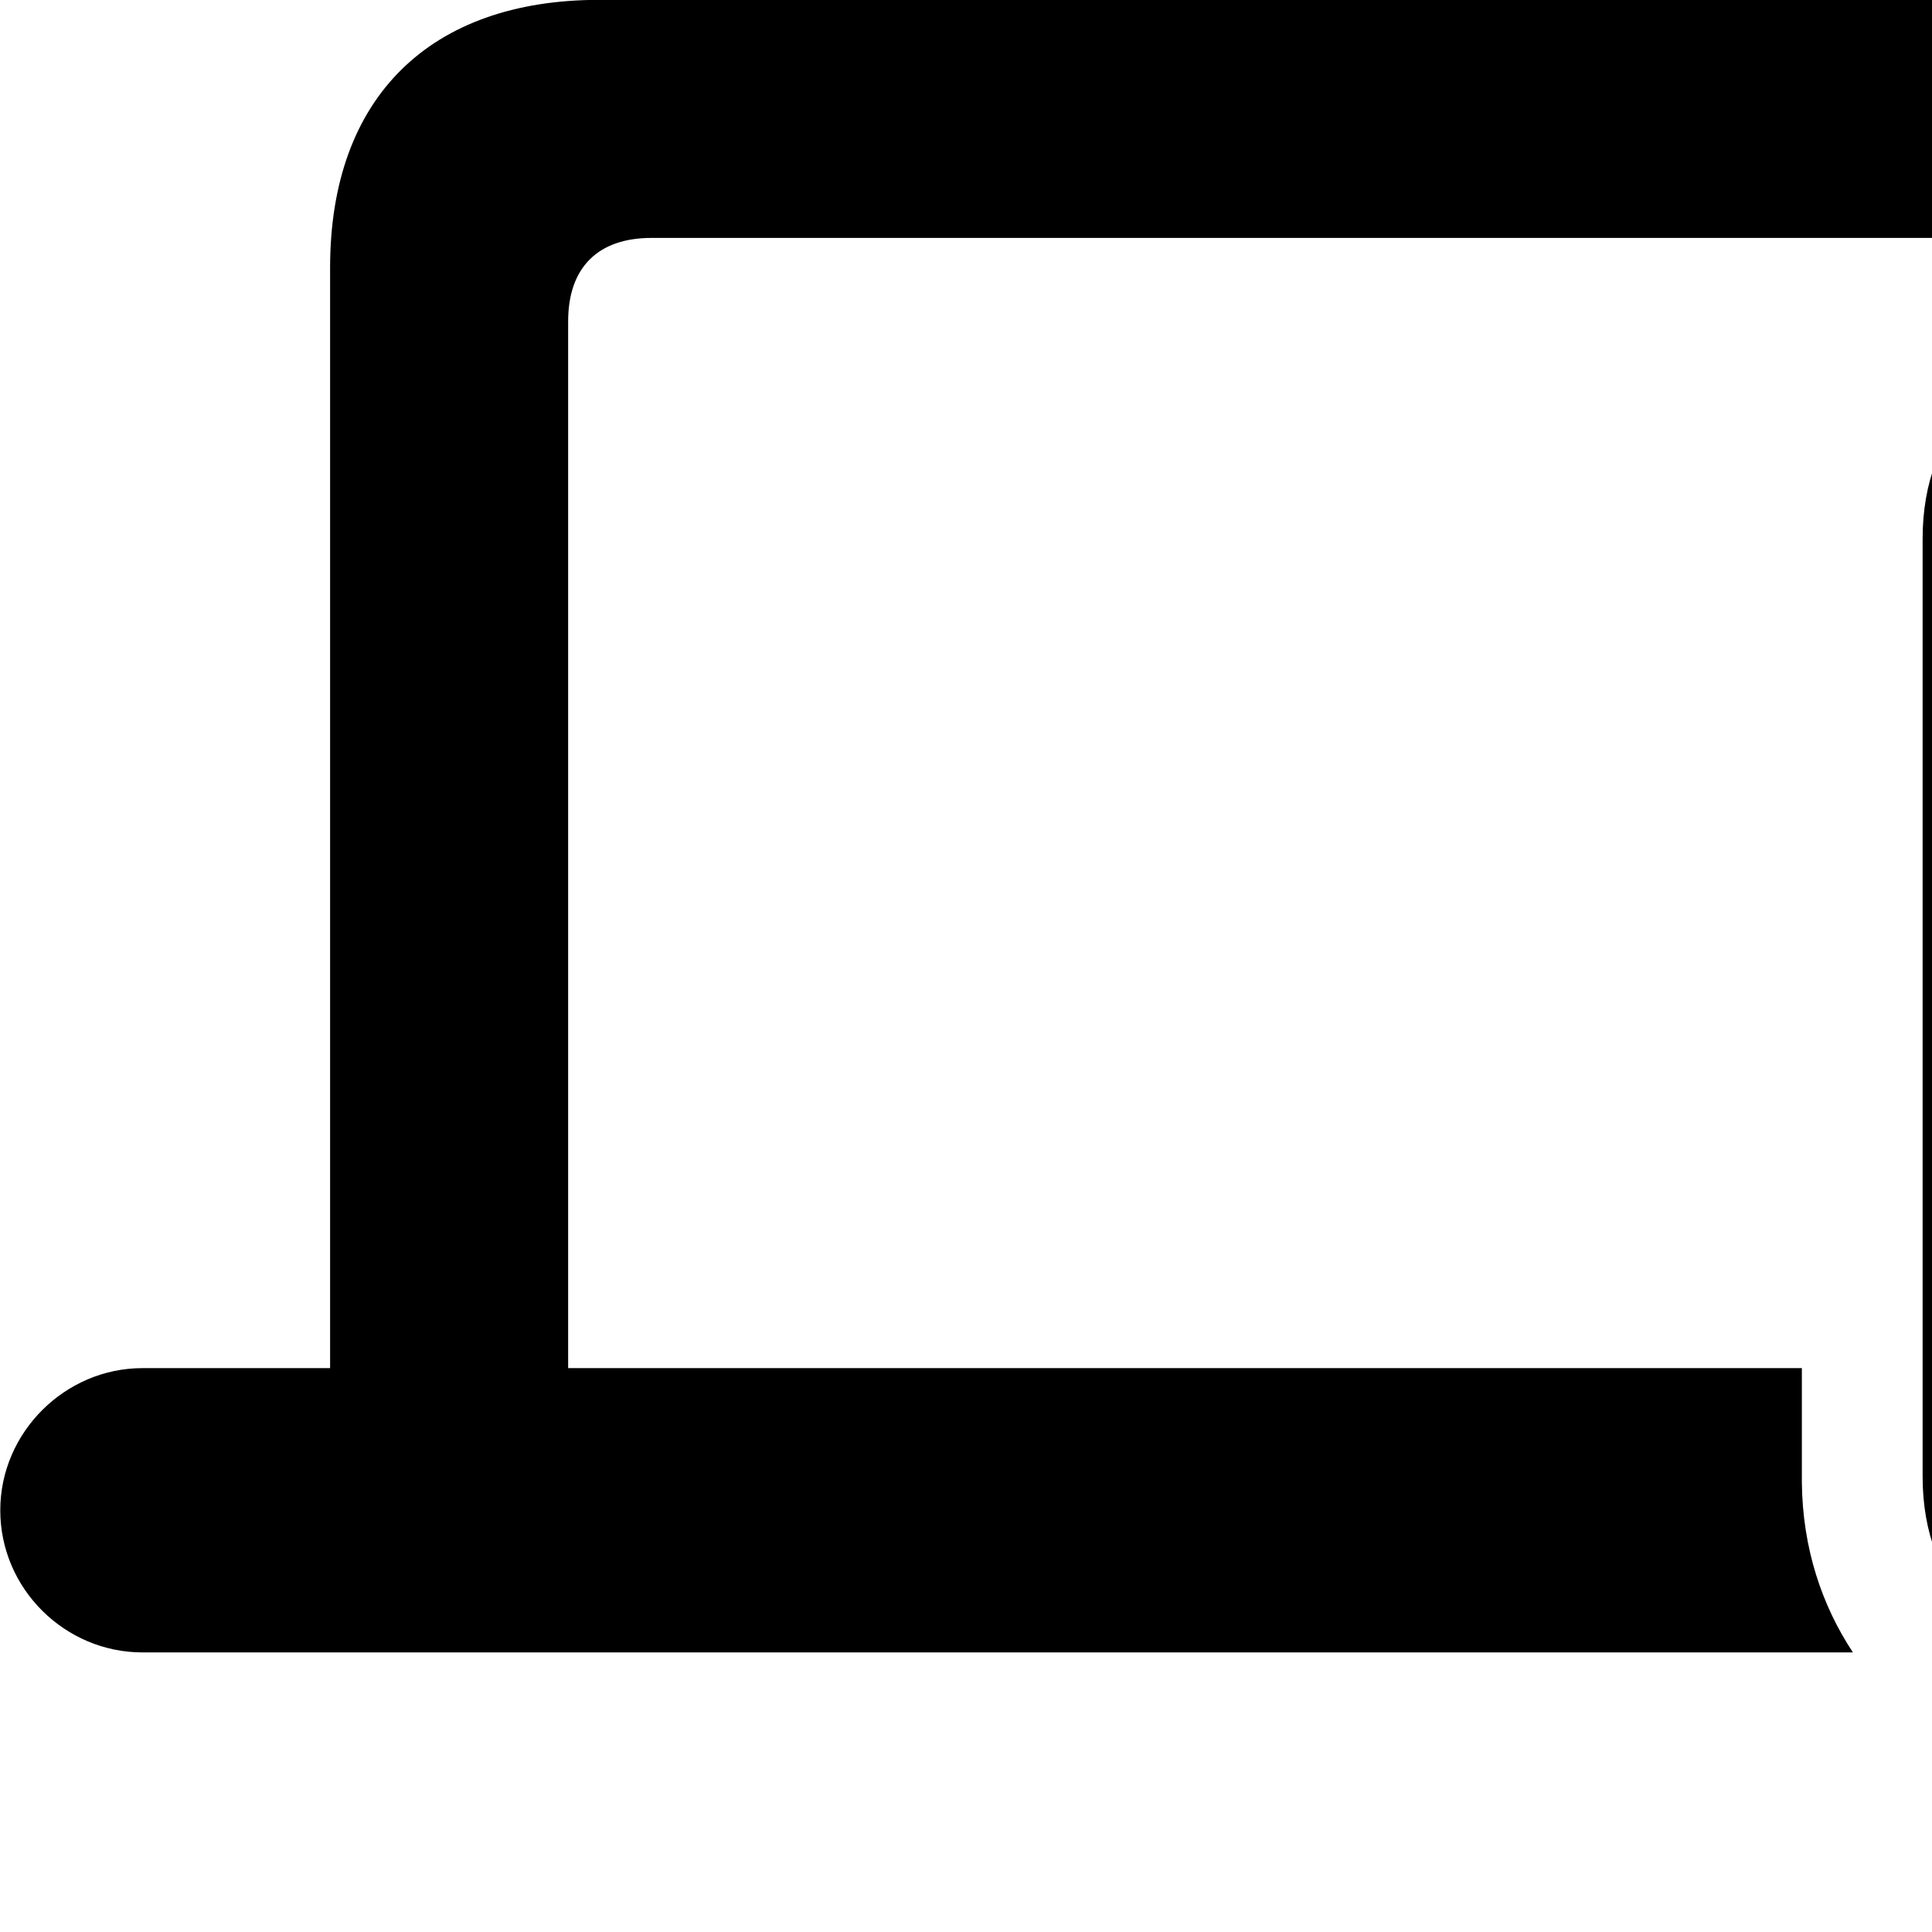 <svg xmlns="http://www.w3.org/2000/svg" viewBox="0 0 28 28" width="28" height="28">
  <path d="M2.064 23.948H26.854C26.404 23.268 26.124 22.438 26.114 21.488C26.114 20.928 26.114 20.388 26.114 19.828H8.234V4.658C8.234 3.878 8.664 3.448 9.444 3.448H36.844C36.804 1.188 35.464 -0.002 33.164 -0.002H8.684C6.244 -0.002 4.784 1.398 4.784 3.878V19.828H2.064C0.944 19.828 0.004 20.758 0.004 21.888C0.004 23.028 0.944 23.948 2.064 23.948ZM30.614 24.048H37.384C39.024 24.048 40.044 23.038 40.044 21.398V7.818C40.044 6.168 39.024 5.158 37.384 5.158H30.614C28.914 5.158 27.864 6.168 27.864 7.808V21.398C27.864 23.038 28.914 24.048 30.614 24.048ZM30.954 21.558C30.484 21.558 30.224 21.298 30.224 20.818V8.378C30.224 7.898 30.484 7.638 30.954 7.638H36.944C37.404 7.638 37.664 7.918 37.664 8.398V20.808C37.664 21.288 37.404 21.558 36.944 21.558ZM32.884 9.648H34.984C35.384 9.648 35.684 9.348 35.684 8.968C35.684 8.568 35.374 8.288 34.984 8.288H32.884C32.484 8.288 32.184 8.568 32.184 8.968C32.184 9.348 32.484 9.648 32.884 9.648ZM32.104 20.778H35.794C36.094 20.778 36.314 20.578 36.314 20.278C36.314 19.978 36.084 19.768 35.794 19.768H32.104C31.814 19.768 31.594 19.978 31.594 20.278C31.594 20.588 31.804 20.778 32.104 20.778Z" />
</svg>